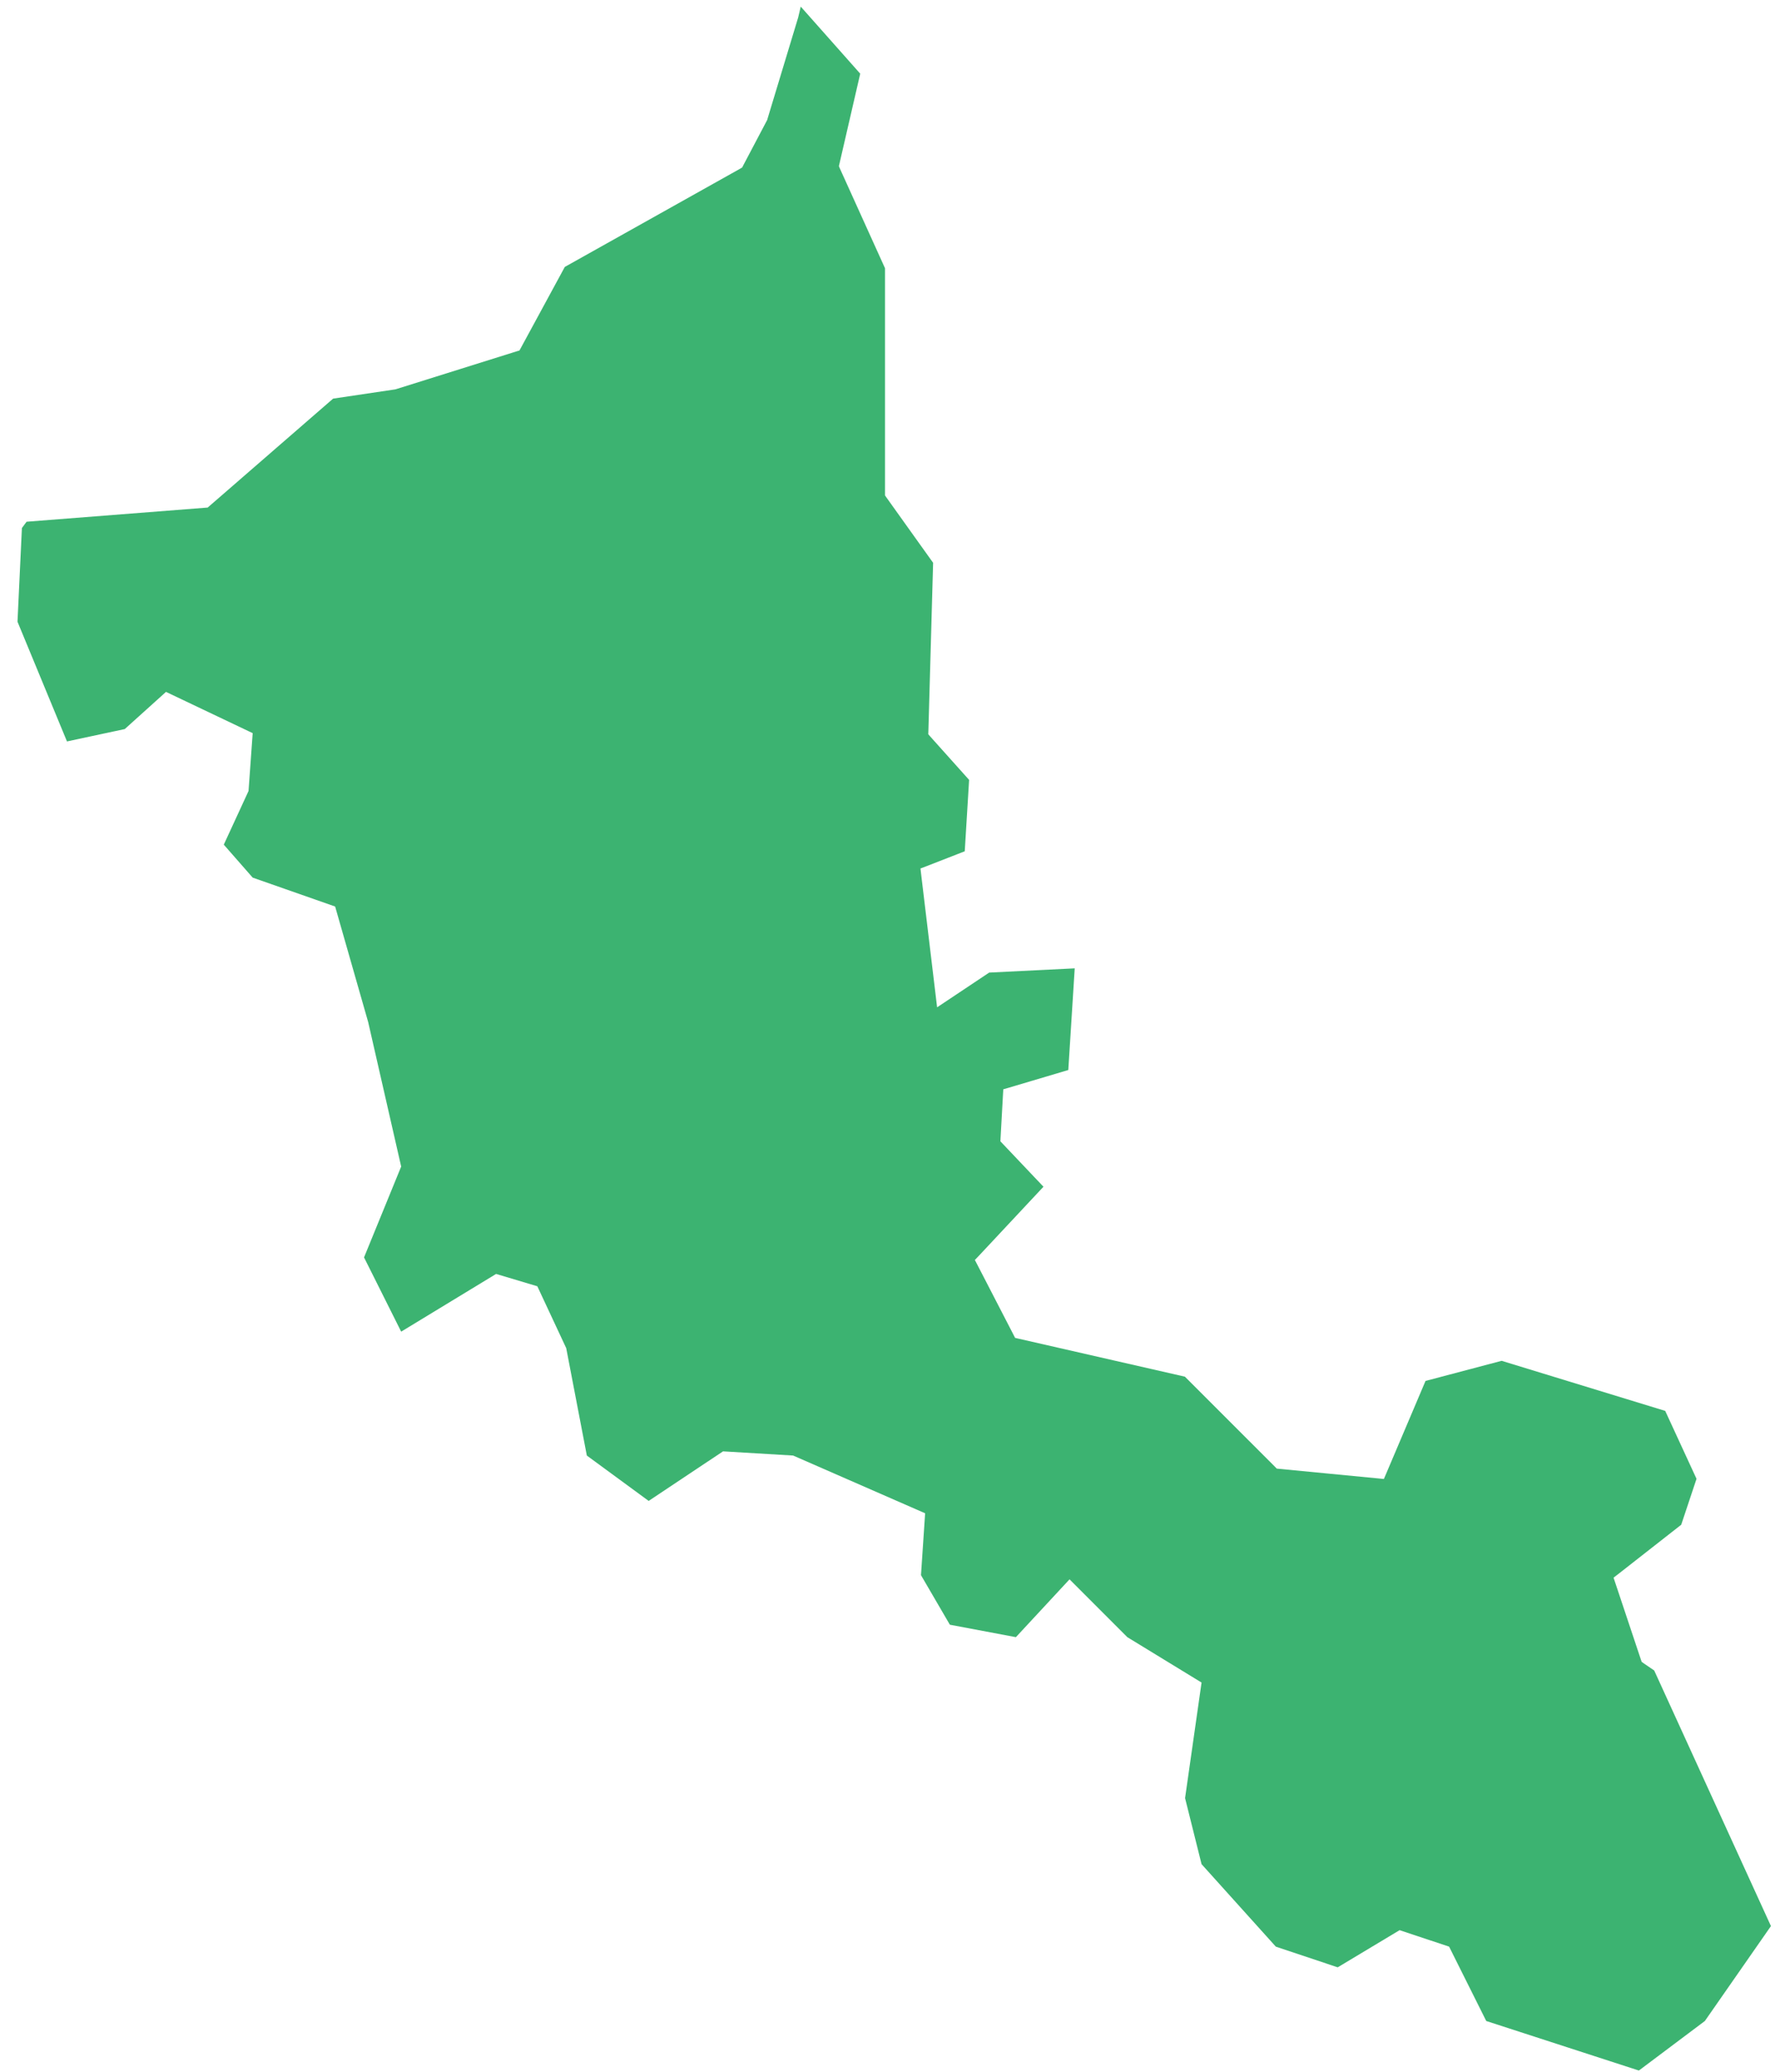 <svg width="90" height="105" viewBox="0 0 90 105" fill="none" xmlns="http://www.w3.org/2000/svg">
<path fill-rule="evenodd" clip-rule="evenodd" d="M1.111 26.761L0.887 31.509L3.396 37.577L6.326 36.95L8.417 35.066L12.812 37.157L12.602 40.088L11.347 42.808L12.812 44.479L16.993 45.944L18.668 51.8L20.341 59.123L18.458 63.727L20.341 67.49L25.154 64.565L27.245 65.19L28.71 68.326L29.755 73.769L32.891 76.069L36.66 73.557L40.215 73.769L46.908 76.695L46.698 79.832L48.162 82.343L51.51 82.974L54.23 80.043L57.16 82.974L60.924 85.274L60.088 91.13L60.924 94.478L64.69 98.659L67.827 99.707L70.966 97.823L73.476 98.659L75.359 102.427L83.098 104.938L86.444 102.427L89.794 97.616L83.875 84.662L83.345 84.301L83.239 84.224L83.196 84.098L81.901 80.218L81.814 79.958L82.031 79.792L85.245 77.276L86.021 74.949L84.433 71.506L76.139 68.968L72.28 69.988L70.28 74.697L70.168 74.957L69.883 74.929L64.878 74.445L64.737 74.431L64.641 74.332L60.08 69.772L51.645 67.846L51.47 67.806L51.387 67.644L49.557 64.102L49.43 63.857L49.619 63.66L52.908 60.145L50.842 57.967L50.725 57.844L50.733 57.679L50.855 55.481L50.871 55.207L51.134 55.131L54.167 54.23L54.493 49.077L50.154 49.292L48.042 50.701L47.515 51.052L47.44 50.424L46.707 44.319L46.672 44.016L46.954 43.909L48.917 43.144L49.138 39.526L47.17 37.33L47.068 37.212L47.073 37.059L47.313 28.524L44.946 25.213L44.874 25.109V24.987V13.595L42.588 8.546L42.536 8.422L42.564 8.297L43.617 3.734L40.601 0.335L40.475 0.867L40.47 0.888L38.91 6.042L38.901 6.079L38.882 6.114L37.683 8.387L37.63 8.489L37.527 8.55L28.638 13.528L26.415 17.624L26.338 17.764L26.187 17.809L20.076 19.725L20.044 19.733L20.017 19.738L16.89 20.203L10.626 25.641L10.53 25.724L10.401 25.734L1.348 26.442L1.111 26.761Z" fill="#3CB371"/>
</svg>
